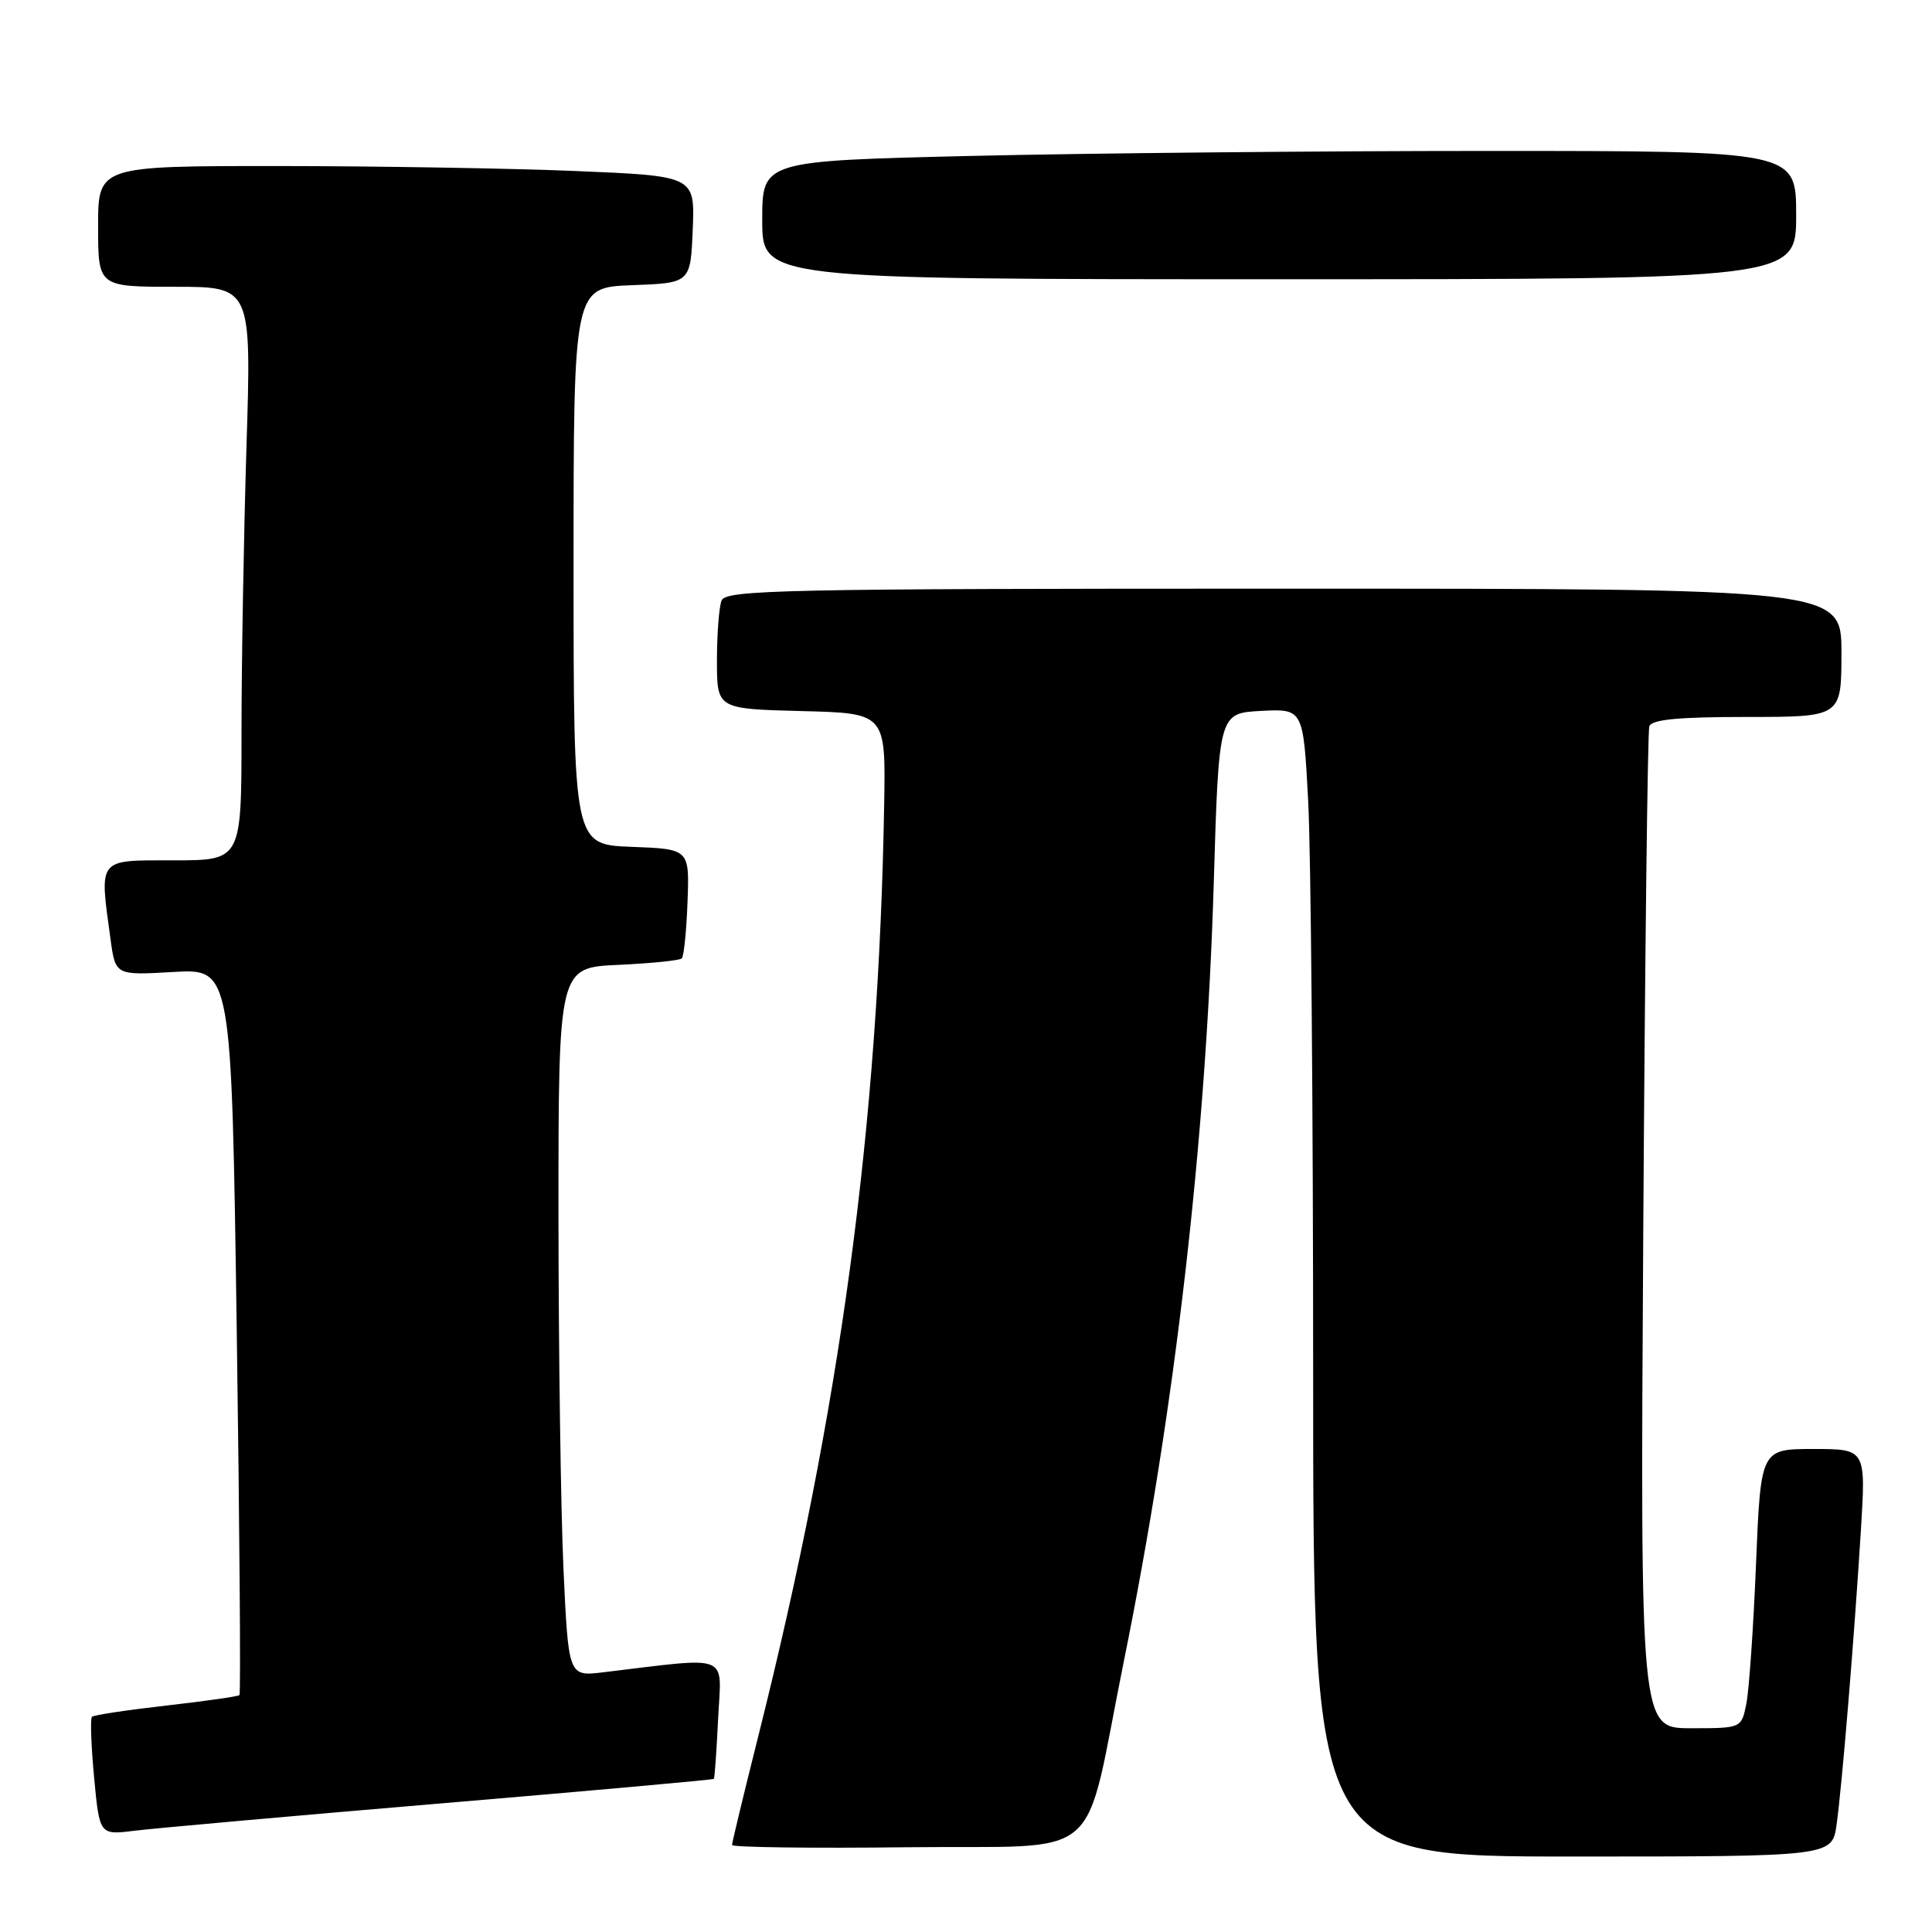 <?xml version="1.0" encoding="UTF-8" standalone="no"?>
<!DOCTYPE svg PUBLIC "-//W3C//DTD SVG 1.1//EN" "http://www.w3.org/Graphics/SVG/1.1/DTD/svg11.dtd" >
<svg xmlns="http://www.w3.org/2000/svg" xmlns:xlink="http://www.w3.org/1999/xlink" version="1.1" viewBox="0 0 256 256">
 <g >
 <path fill="currentColor"
d=" M 243.36 241.75 C 244.10 236.43 245.70 216.92 246.58 202.75 C 247.24 192.00 247.24 192.00 240.28 192.00 C 233.31 192.00 233.31 192.00 232.68 207.25 C 232.34 215.64 231.76 223.96 231.40 225.75 C 230.75 229.00 230.75 229.00 224.05 229.00 C 217.34 229.00 217.34 229.00 217.74 163.25 C 217.96 127.09 218.32 96.94 218.54 96.25 C 218.83 95.34 222.32 95.00 231.47 95.00 C 244.00 95.00 244.00 95.00 244.00 86.50 C 244.00 78.00 244.00 78.00 170.11 78.00 C 103.65 78.00 96.15 78.16 95.61 79.58 C 95.27 80.45 95.00 84.04 95.00 87.55 C 95.00 93.93 95.00 93.93 106.18 94.22 C 117.36 94.50 117.36 94.50 117.16 106.50 C 116.43 149.25 111.37 186.69 100.44 230.20 C 98.55 237.73 97.00 244.15 97.00 244.47 C 97.00 244.78 107.46 244.92 120.25 244.77 C 146.90 244.46 143.37 247.50 148.94 220.00 C 155.73 186.48 159.80 151.15 160.83 117.00 C 161.50 94.50 161.50 94.50 167.09 94.20 C 172.69 93.91 172.69 93.91 173.34 106.11 C 173.70 112.82 174.00 147.04 174.00 182.16 C 174.00 246.00 174.00 246.00 208.39 246.00 C 242.77 246.00 242.77 246.00 243.36 241.75 Z  M 58.45 238.96 C 78.23 237.29 94.49 235.83 94.59 235.71 C 94.70 235.60 94.95 231.97 95.16 227.66 C 95.59 218.96 97.06 219.54 79.91 221.59 C 75.32 222.14 75.32 222.14 74.66 207.82 C 74.30 199.94 74.01 178.81 74.00 160.86 C 74.00 128.21 74.00 128.21 81.92 127.85 C 86.28 127.65 90.07 127.27 90.34 126.99 C 90.62 126.71 90.96 123.34 91.10 119.49 C 91.36 112.50 91.36 112.50 83.68 112.21 C 76.00 111.92 76.00 111.92 76.00 75.00 C 76.00 38.08 76.00 38.08 83.75 37.79 C 91.50 37.50 91.50 37.50 91.79 30.41 C 92.08 23.32 92.08 23.32 76.29 22.66 C 67.61 22.30 49.81 22.01 36.75 22.00 C 13.00 22.00 13.00 22.00 13.00 30.00 C 13.00 38.00 13.00 38.00 23.16 38.00 C 33.32 38.00 33.32 38.00 32.66 59.16 C 32.30 70.80 32.00 87.90 32.00 97.16 C 32.00 114.00 32.00 114.00 23.00 114.00 C 12.83 114.00 13.16 113.58 14.65 124.48 C 15.30 129.24 15.30 129.24 22.99 128.79 C 30.68 128.35 30.68 128.35 31.37 176.31 C 31.75 202.69 31.91 224.42 31.73 224.61 C 31.55 224.79 27.17 225.41 22.00 226.00 C 16.83 226.59 12.41 227.25 12.18 227.49 C 11.95 227.72 12.08 231.34 12.47 235.54 C 13.19 243.16 13.19 243.16 17.84 242.58 C 20.40 242.26 38.68 240.63 58.45 238.96 Z  M 238.00 28.50 C 238.00 20.00 238.00 20.00 197.25 20.00 C 174.84 20.00 144.01 20.30 128.75 20.66 C 101.00 21.32 101.00 21.32 101.00 29.16 C 101.00 37.00 101.00 37.00 169.50 37.00 C 238.00 37.00 238.00 37.00 238.00 28.50 Z "/>
</g>
</svg>